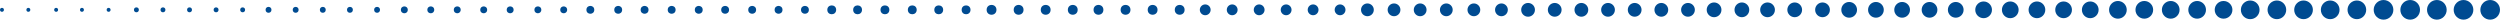 <?xml version="1.0" encoding="UTF-8"?>
<svg id="_Слой_1" data-name="Слой 1" xmlns="http://www.w3.org/2000/svg" version="1.1" viewBox="0 0 890.155 10">
  <defs>
    <style>
      .cls-1 {
        fill: #004b91;
        stroke-width: 0px;
      }
    </style>
  </defs>
  <circle class="cls-1" cx="886.655" cy="3.5" r="3.5"/>
  <circle class="cls-1" cx="877.162" cy="3.5" r="3.5"/>
  <circle class="cls-1" cx="867.669" cy="3.5" r="3.5"/>
  <circle class="cls-1" cx="858.176" cy="3.5" r="3.5"/>
  <circle class="cls-1" cx="848.683" cy="3.5" r="3.5"/>
  <circle class="cls-1" cx="839.19" cy="3.5" r="3.325"/>
  <circle class="cls-1" cx="829.697" cy="3.5" r="3.325"/>
  <circle class="cls-1" cx="820.204" cy="3.5" r="3.325"/>
  <circle class="cls-1" cx="810.711" cy="3.5" r="3.325"/>
  <circle class="cls-1" cx="801.218" cy="3.5" r="3.325"/>
  <circle class="cls-1" cx="791.726" cy="3.5" r="3.15"/>
  <circle class="cls-1" cx="782.32" cy="3.5" r="3.15"/>
  <circle class="cls-1" cx="772.915" cy="3.5" r="3.15"/>
  <circle class="cls-1" cx="763.509" cy="3.5" r="3.15"/>
  <circle class="cls-1" cx="754.104" cy="3.5" r="3.15"/>
  <circle class="cls-1" cx="744.261" cy="3.5" r="2.975"/>
  <circle class="cls-1" cx="734.768" cy="3.5" r="2.975"/>
  <circle class="cls-1" cx="725.275" cy="3.5" r="2.975"/>
  <circle class="cls-1" cx="715.782" cy="3.5" r="2.975"/>
  <circle class="cls-1" cx="706.289" cy="3.5" r="2.975"/>
  <circle class="cls-1" cx="696.365" cy="3.5" r="2.8"/>
  <circle class="cls-1" cx="687.035" cy="3.5" r="2.8"/>
  <circle class="cls-1" cx="677.275" cy="3.5" r="2.8"/>
  <circle class="cls-1" cx="667.945" cy="3.5" r="2.8"/>
  <circle class="cls-1" cx="658.419" cy="3.5" r="2.8"/>
  <circle class="cls-1" cx="648.93" cy="3.5" r="2.625"/>
  <circle class="cls-1" cx="639.028" cy="3.5" r="2.625"/>
  <circle class="cls-1" cx="629.356" cy="3.5" r="2.625"/>
  <circle class="cls-1" cx="620.219" cy="3.5" r="2.625"/>
  <circle class="cls-1" cx="610.317" cy="3.5" r="2.625"/>
  <circle class="cls-1" cx="601.025" cy="3.5" r="2.45"/>
  <circle class="cls-1" cx="591.535" cy="3.5" r="2.45"/>
  <circle class="cls-1" cx="582.045" cy="3.5" r="2.45"/>
  <circle class="cls-1" cx="572.555" cy="3.5" r="2.45"/>
  <circle class="cls-1" cx="563.066" cy="3.5" r="2.45"/>
  <circle class="cls-1" cx="553.576" cy="3.5" r="2.45"/>
  <circle class="cls-1" cx="544.086" cy="3.5" r="2.45"/>
  <circle class="cls-1" cx="534.605" cy="3.5" r="2.275"/>
  <circle class="cls-1" cx="524.79" cy="3.5" r="2.275"/>
  <circle class="cls-1" cx="514.975" cy="3.5" r="2.275"/>
  <circle class="cls-1" cx="505.667" cy="3.5" r="2.275"/>
  <circle class="cls-1" cx="496.36" cy="3.5" r="2.275"/>
  <circle class="cls-1" cx="486.884" cy="3.5" r="2.275"/>
  <circle class="cls-1" cx="420.042" cy="3.5" r="1.75"/>
  <circle class="cls-1" cx="410.403" cy="3.5" r="1.75"/>
  <circle class="cls-1" cx="400.764" cy="3.5" r="1.75"/>
  <circle class="cls-1" cx="391.125" cy="3.5" r="1.75"/>
  <circle class="cls-1" cx="381.968" cy="3.5" r="1.75"/>
  <circle class="cls-1" cx="372.329" cy="3.5" r="1.75"/>
  <circle class="cls-1" cx="362.69" cy="3.5" r="1.75"/>
  <circle class="cls-1" cx="353.051" cy="3.5" r="1.75"/>
  <circle class="cls-1" cx="343.983" cy="3.5" r="1.575"/>
  <circle class="cls-1" cx="334.247" cy="3.5" r="1.575"/>
  <circle class="cls-1" cx="324.825" cy="3.5" r="1.575"/>
  <circle class="cls-1" cx="315.089" cy="3.5" r="1.575"/>
  <circle class="cls-1" cx="305.353" cy="3.5" r="1.575"/>
  <circle class="cls-1" cx="296.148" cy="3.5" r="1.575"/>
  <circle class="cls-1" cx="286.607" cy="3.5" r="1.4"/>
  <circle class="cls-1" cx="277.214" cy="3.5" r="1.4"/>
  <circle class="cls-1" cx="267.821" cy="3.5" r="1.4"/>
  <circle class="cls-1" cx="258.19" cy="3.5" r="1.4"/>
  <circle class="cls-1" cx="248.797" cy="3.5" r="1.4"/>
  <circle class="cls-1" cx="239.154" cy="3.5" r="1.4"/>
  <circle class="cls-1" cx="229.512" cy="3.5" r="1.4"/>
  <circle class="cls-1" cx="220.119" cy="3.5" r="1.4"/>
  <circle class="cls-1" cx="210.201" cy="3.5" r="1.4"/>
  <circle class="cls-1" cx="200.714" cy="3.5" r="1.225"/>
  <circle class="cls-1" cx="191.515" cy="3.5" r="1.225"/>
  <circle class="cls-1" cx="181.65" cy="3.5" r="1.225"/>
  <circle class="cls-1" cx="172.23" cy="3.5" r="1.225"/>
  <circle class="cls-1" cx="162.809" cy="3.5" r="1.225"/>
  <circle class="cls-1" cx="153.388" cy="3.5" r="1.225"/>
  <circle class="cls-1" cx="143.967" cy="3.5" r="1.225"/>
  <circle class="cls-1" cx="134.259" cy="3.5" r="1.05"/>
  <circle class="cls-1" cx="124.597" cy="3.5" r="1.05"/>
  <circle class="cls-1" cx="114.935" cy="3.5" r="1.05"/>
  <circle class="cls-1" cx="105.273" cy="3.5" r="1.05"/>
  <circle class="cls-1" cx="95.611" cy="3.5" r="1.05"/>
  <circle class="cls-1" cx="86.396" cy="3.5" r=".875"/>
  <circle class="cls-1" cx="76.939" cy="3.5" r=".875"/>
  <circle class="cls-1" cx="67.482" cy="3.5" r=".875"/>
  <circle class="cls-1" cx="58.025" cy="3.5" r=".875"/>
  <circle class="cls-1" cx="48.567" cy="3.5" r=".875"/>
  <circle class="cls-1" cx="38.673" cy="3.5" r=".7"/>
  <circle class="cls-1" cx="29.18" cy="3.5" r=".7"/>
  <circle class="cls-1" cx="19.987" cy="3.5" r=".7"/>
  <circle class="cls-1" cx="10.094" cy="3.5" r=".7"/>
  <circle class="cls-1" cx=".7" cy="3.5" r=".7"/>
  <circle class="cls-1" cx="477.151" cy="3.5" r="1.925"/>
  <circle class="cls-1" cx="467.547" cy="3.5" r="1.925"/>
  <circle class="cls-1" cx="457.944" cy="3.5" r="1.925"/>
  <circle class="cls-1" cx="448.341" cy="3.5" r="1.925"/>
  <circle class="cls-1" cx="438.738" cy="3.5" r="1.925"/>
  <circle class="cls-1" cx="429.135" cy="3.5" r="1.925"/>
</svg>